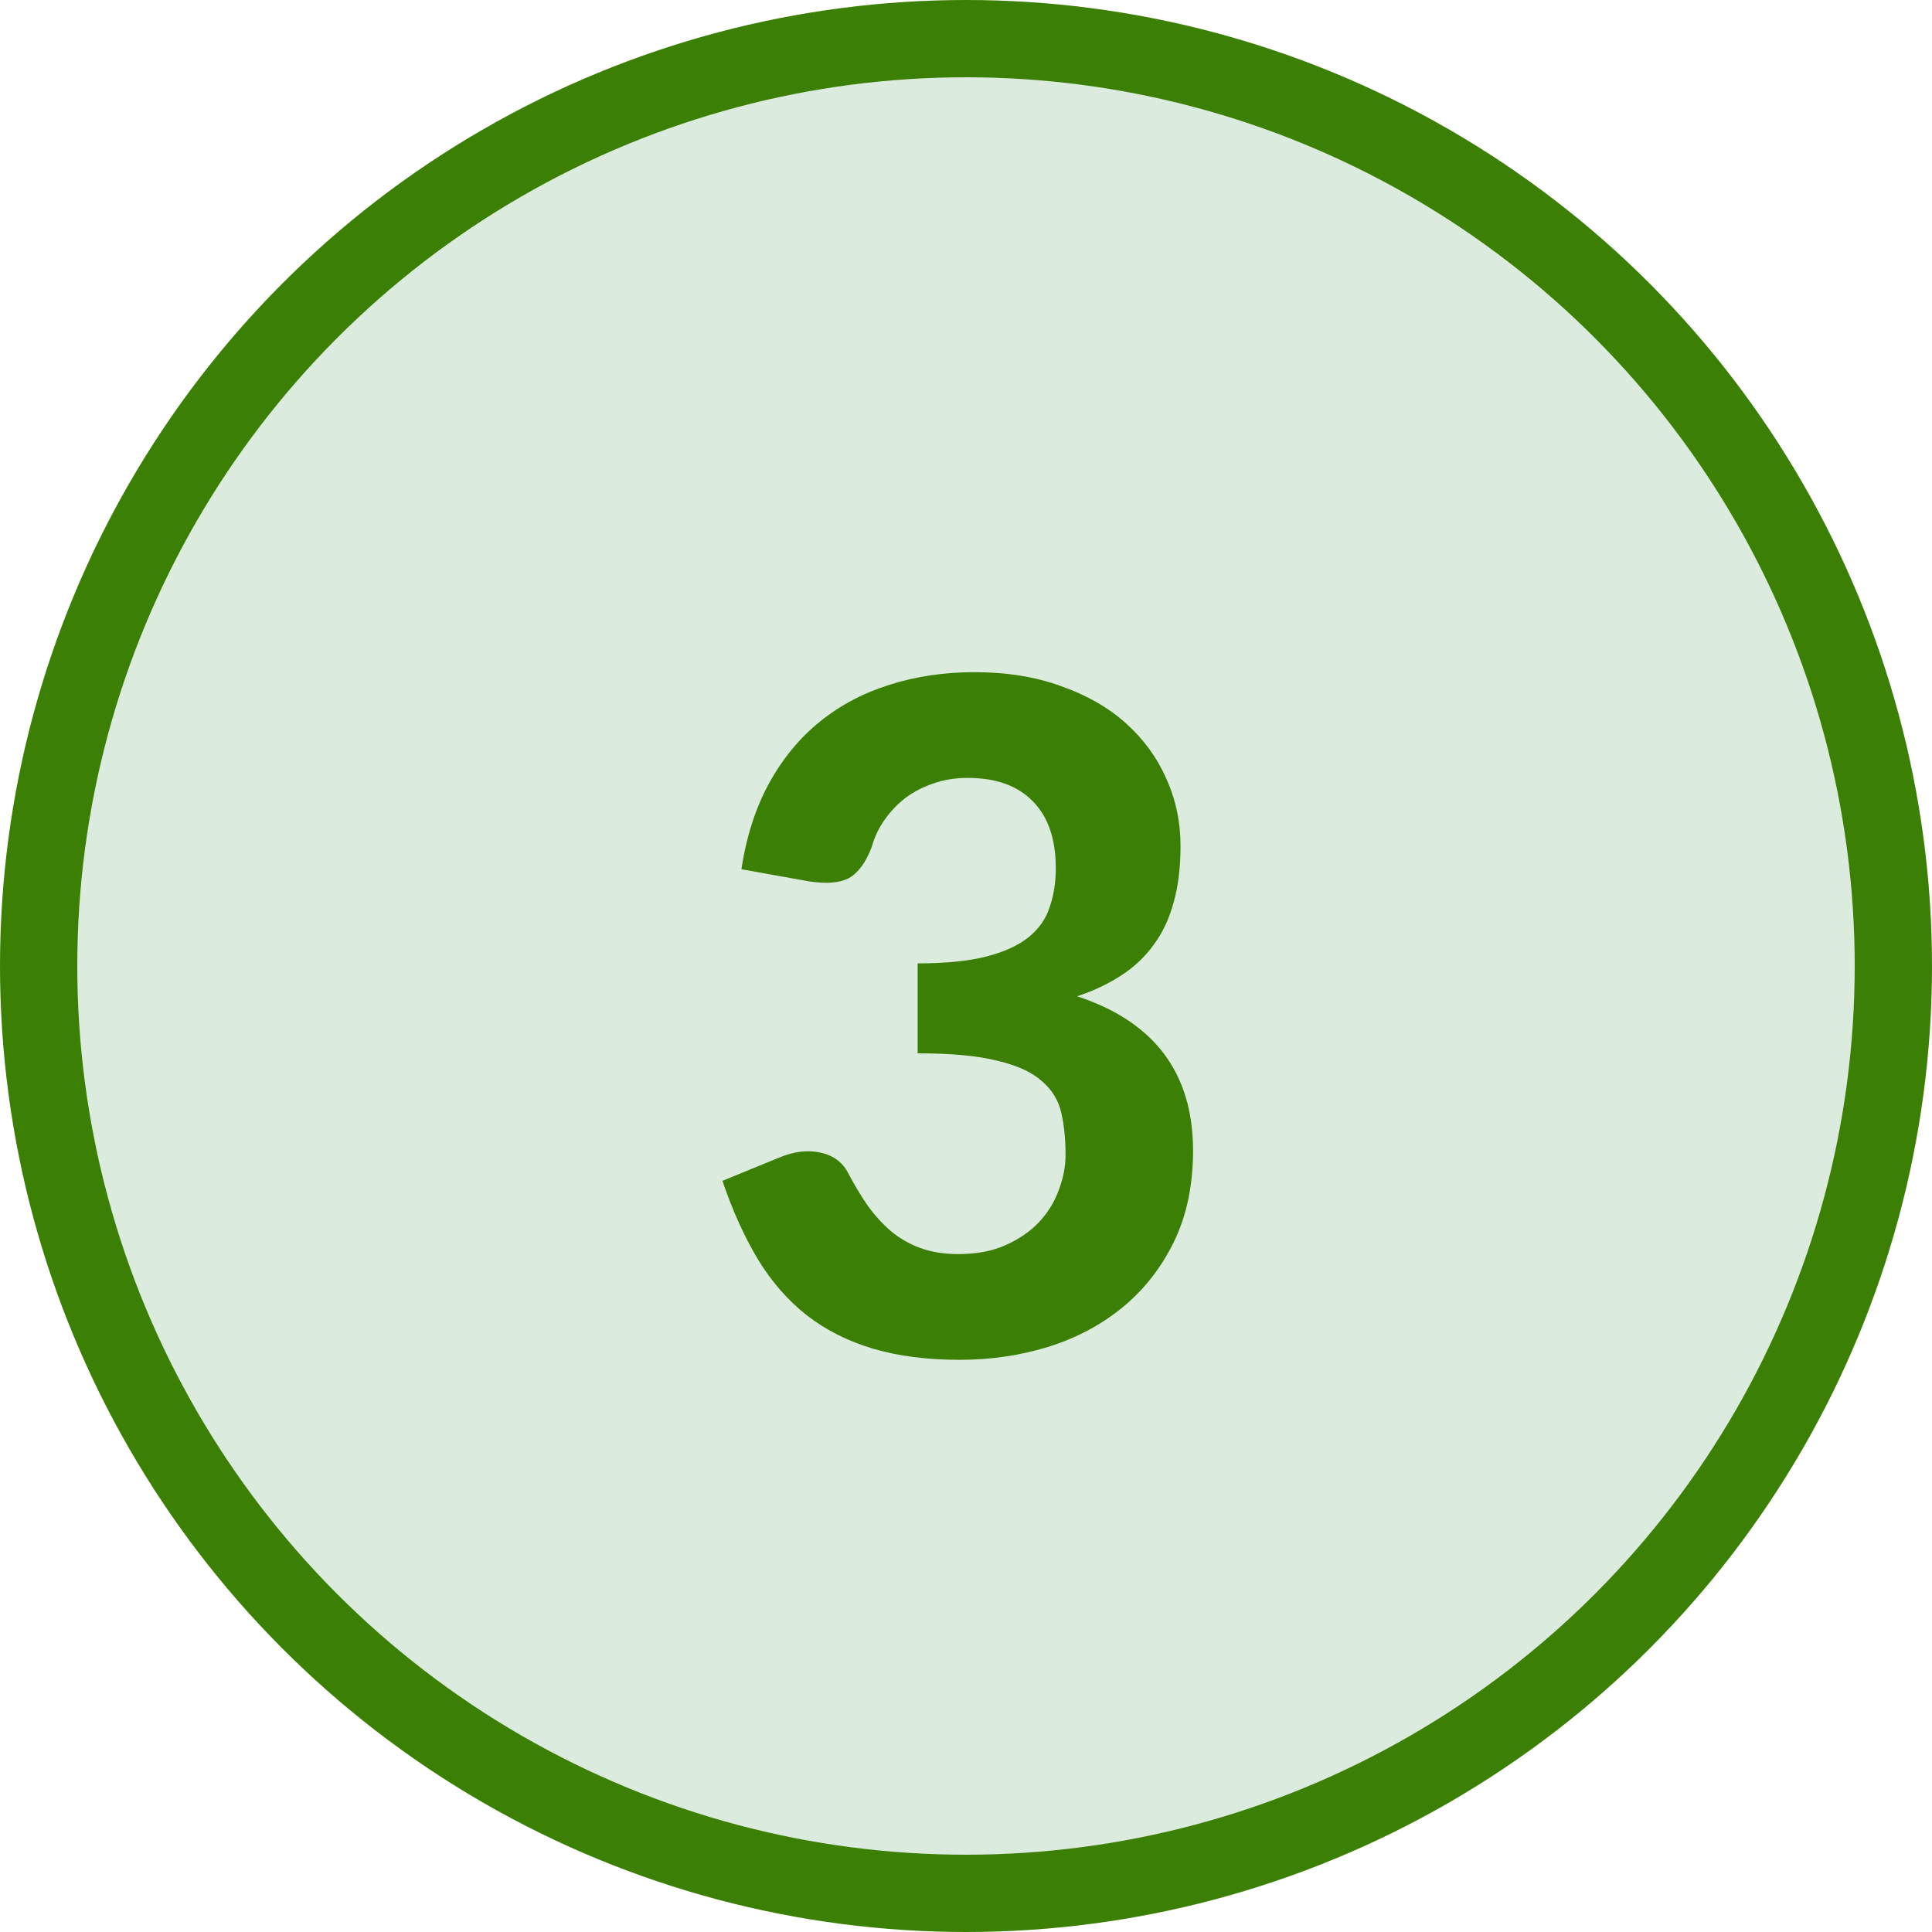 <svg width="50" height="50" viewBox="0 0 50 50" fill="none" xmlns="http://www.w3.org/2000/svg">
<circle cx="25" cy="25" r="24" fill="#DBEBDD" stroke="#3B8004" stroke-width="2"/>
<path d="M19.188 22.496C19.316 21.648 19.556 20.904 19.908 20.264C20.26 19.624 20.7 19.092 21.228 18.668C21.756 18.244 22.356 17.928 23.028 17.72C23.708 17.504 24.44 17.396 25.224 17.396C26.056 17.396 26.8 17.516 27.456 17.756C28.12 17.988 28.68 18.308 29.136 18.716C29.592 19.124 29.94 19.6 30.18 20.144C30.428 20.688 30.552 21.272 30.552 21.896C30.552 22.448 30.492 22.936 30.372 23.36C30.26 23.776 30.088 24.14 29.856 24.452C29.632 24.764 29.352 25.028 29.016 25.244C28.688 25.46 28.308 25.64 27.876 25.784C29.876 26.44 30.876 27.772 30.876 29.78C30.876 30.668 30.712 31.452 30.384 32.132C30.056 32.804 29.616 33.368 29.064 33.824C28.512 34.28 27.868 34.624 27.132 34.856C26.404 35.08 25.64 35.192 24.84 35.192C23.992 35.192 23.244 35.096 22.596 34.904C21.948 34.712 21.376 34.424 20.88 34.04C20.392 33.656 19.972 33.176 19.62 32.6C19.268 32.016 18.96 31.336 18.696 30.56L20.16 29.96C20.544 29.8 20.9 29.756 21.228 29.828C21.564 29.9 21.804 30.076 21.948 30.356C22.108 30.66 22.276 30.94 22.452 31.196C22.636 31.452 22.84 31.676 23.064 31.868C23.288 32.052 23.54 32.196 23.82 32.3C24.108 32.404 24.436 32.456 24.804 32.456C25.268 32.456 25.672 32.38 26.016 32.228C26.36 32.076 26.648 31.88 26.88 31.64C27.112 31.392 27.284 31.116 27.396 30.812C27.516 30.5 27.576 30.192 27.576 29.888C27.576 29.488 27.54 29.128 27.468 28.808C27.396 28.48 27.228 28.204 26.964 27.98C26.708 27.748 26.324 27.572 25.812 27.452C25.308 27.324 24.62 27.26 23.748 27.26L23.748 24.932C24.476 24.932 25.072 24.872 25.536 24.752C26 24.632 26.364 24.464 26.628 24.248C26.892 24.032 27.072 23.772 27.168 23.468C27.272 23.164 27.324 22.832 27.324 22.472C27.324 21.712 27.124 21.132 26.724 20.732C26.332 20.332 25.772 20.132 25.044 20.132C24.724 20.132 24.428 20.18 24.156 20.276C23.892 20.364 23.652 20.488 23.436 20.648C23.228 20.808 23.048 20.996 22.896 21.212C22.744 21.428 22.632 21.664 22.56 21.92C22.408 22.32 22.212 22.588 21.972 22.724C21.732 22.852 21.384 22.88 20.928 22.808L19.188 22.496Z" fill="#3B8004"/>
</svg>
